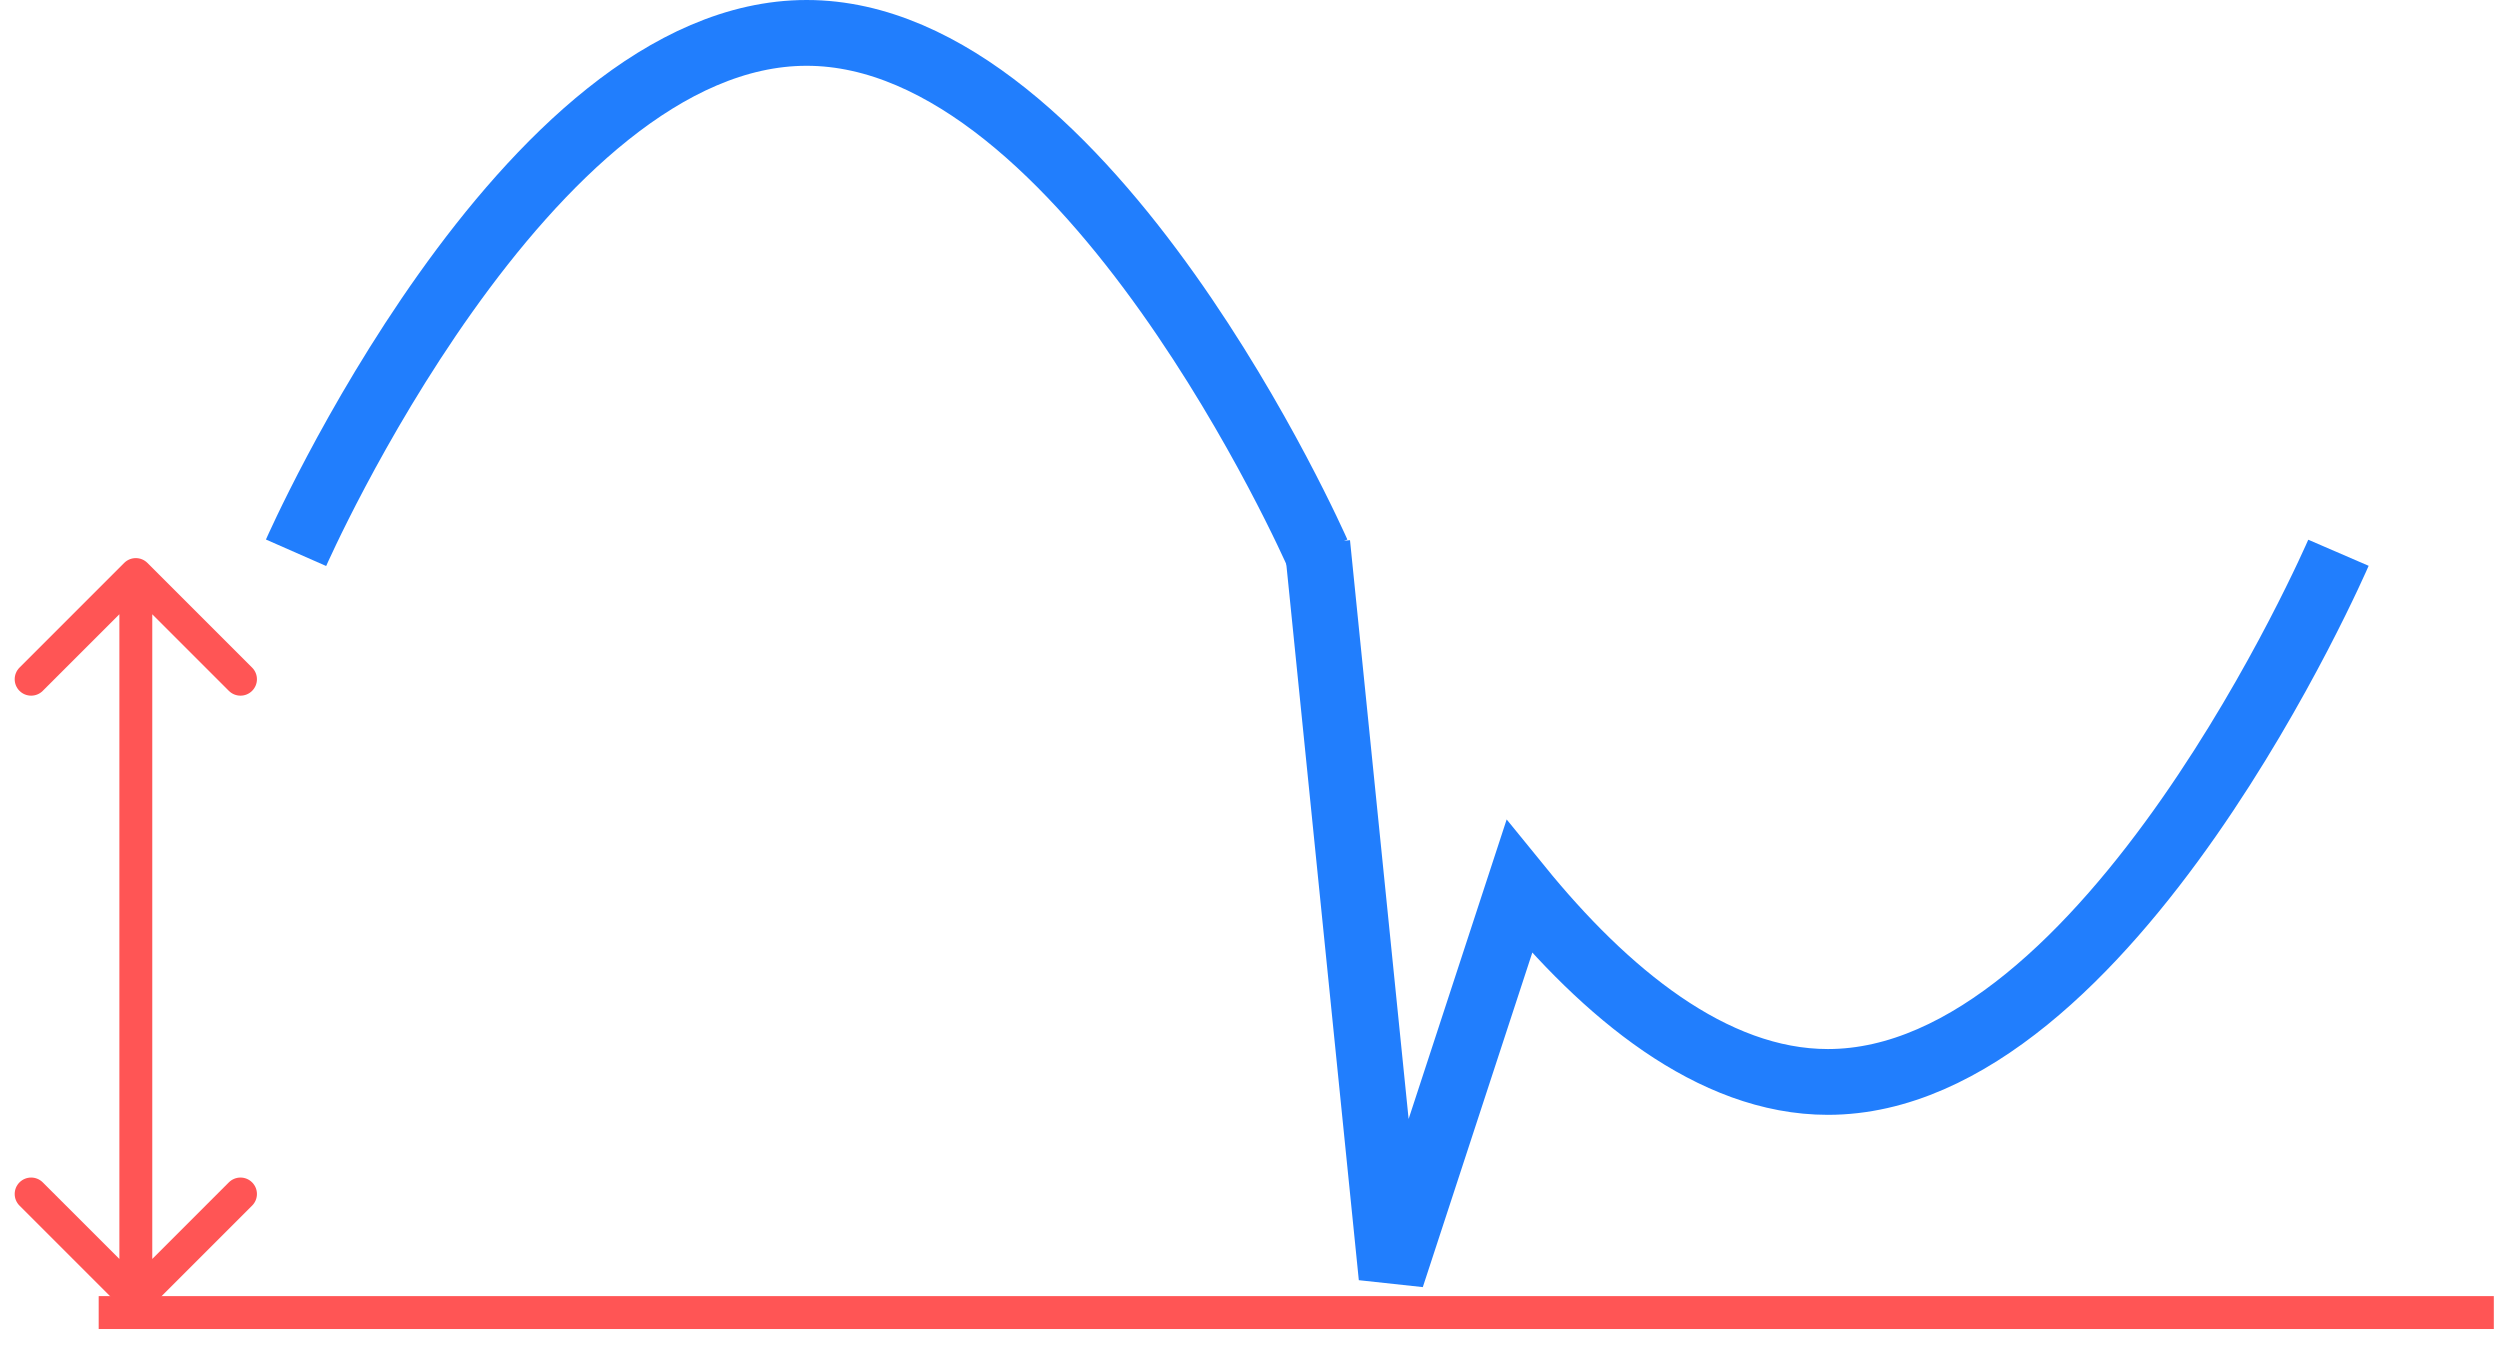 <svg width="76" height="41" viewBox="0 0 76 41" fill="none" xmlns="http://www.w3.org/2000/svg">
<path d="M3 39.902L75.812 39.902" stroke="#FF5555"/>
<path d="M4.482 17.113C4.287 16.918 3.971 16.918 3.775 17.113L0.593 20.295C0.398 20.49 0.398 20.807 0.593 21.002C0.789 21.197 1.105 21.197 1.3 21.002L4.129 18.174L6.957 21.002C7.153 21.197 7.469 21.197 7.664 21.002C7.86 20.807 7.86 20.49 7.664 20.295L4.482 17.113ZM3.775 39.833C3.971 40.028 4.287 40.028 4.482 39.833L7.664 36.651C7.86 36.456 7.86 36.139 7.664 35.944C7.469 35.749 7.153 35.749 6.957 35.944L4.129 38.772L1.3 35.944C1.105 35.749 0.789 35.749 0.593 35.944C0.398 36.139 0.398 36.456 0.593 36.651L3.775 39.833ZM3.629 17.467L3.629 39.48L4.629 39.48L4.629 17.467L3.629 17.467Z" fill="#FF5555"/>
<path d="M71.089 16.804C71.089 16.804 64.139 32.891 55.567 32.891C52.041 32.891 48.789 30.169 46.183 26.964L42.303 38.817L40.045 16.522" stroke="#217EFD" stroke-width="2"/>
<path d="M9 16.804C9 16.804 15.949 1 24.522 1C33.094 1 40.044 16.804 40.044 16.804" stroke="#217EFD" stroke-width="2"/>
</svg>
